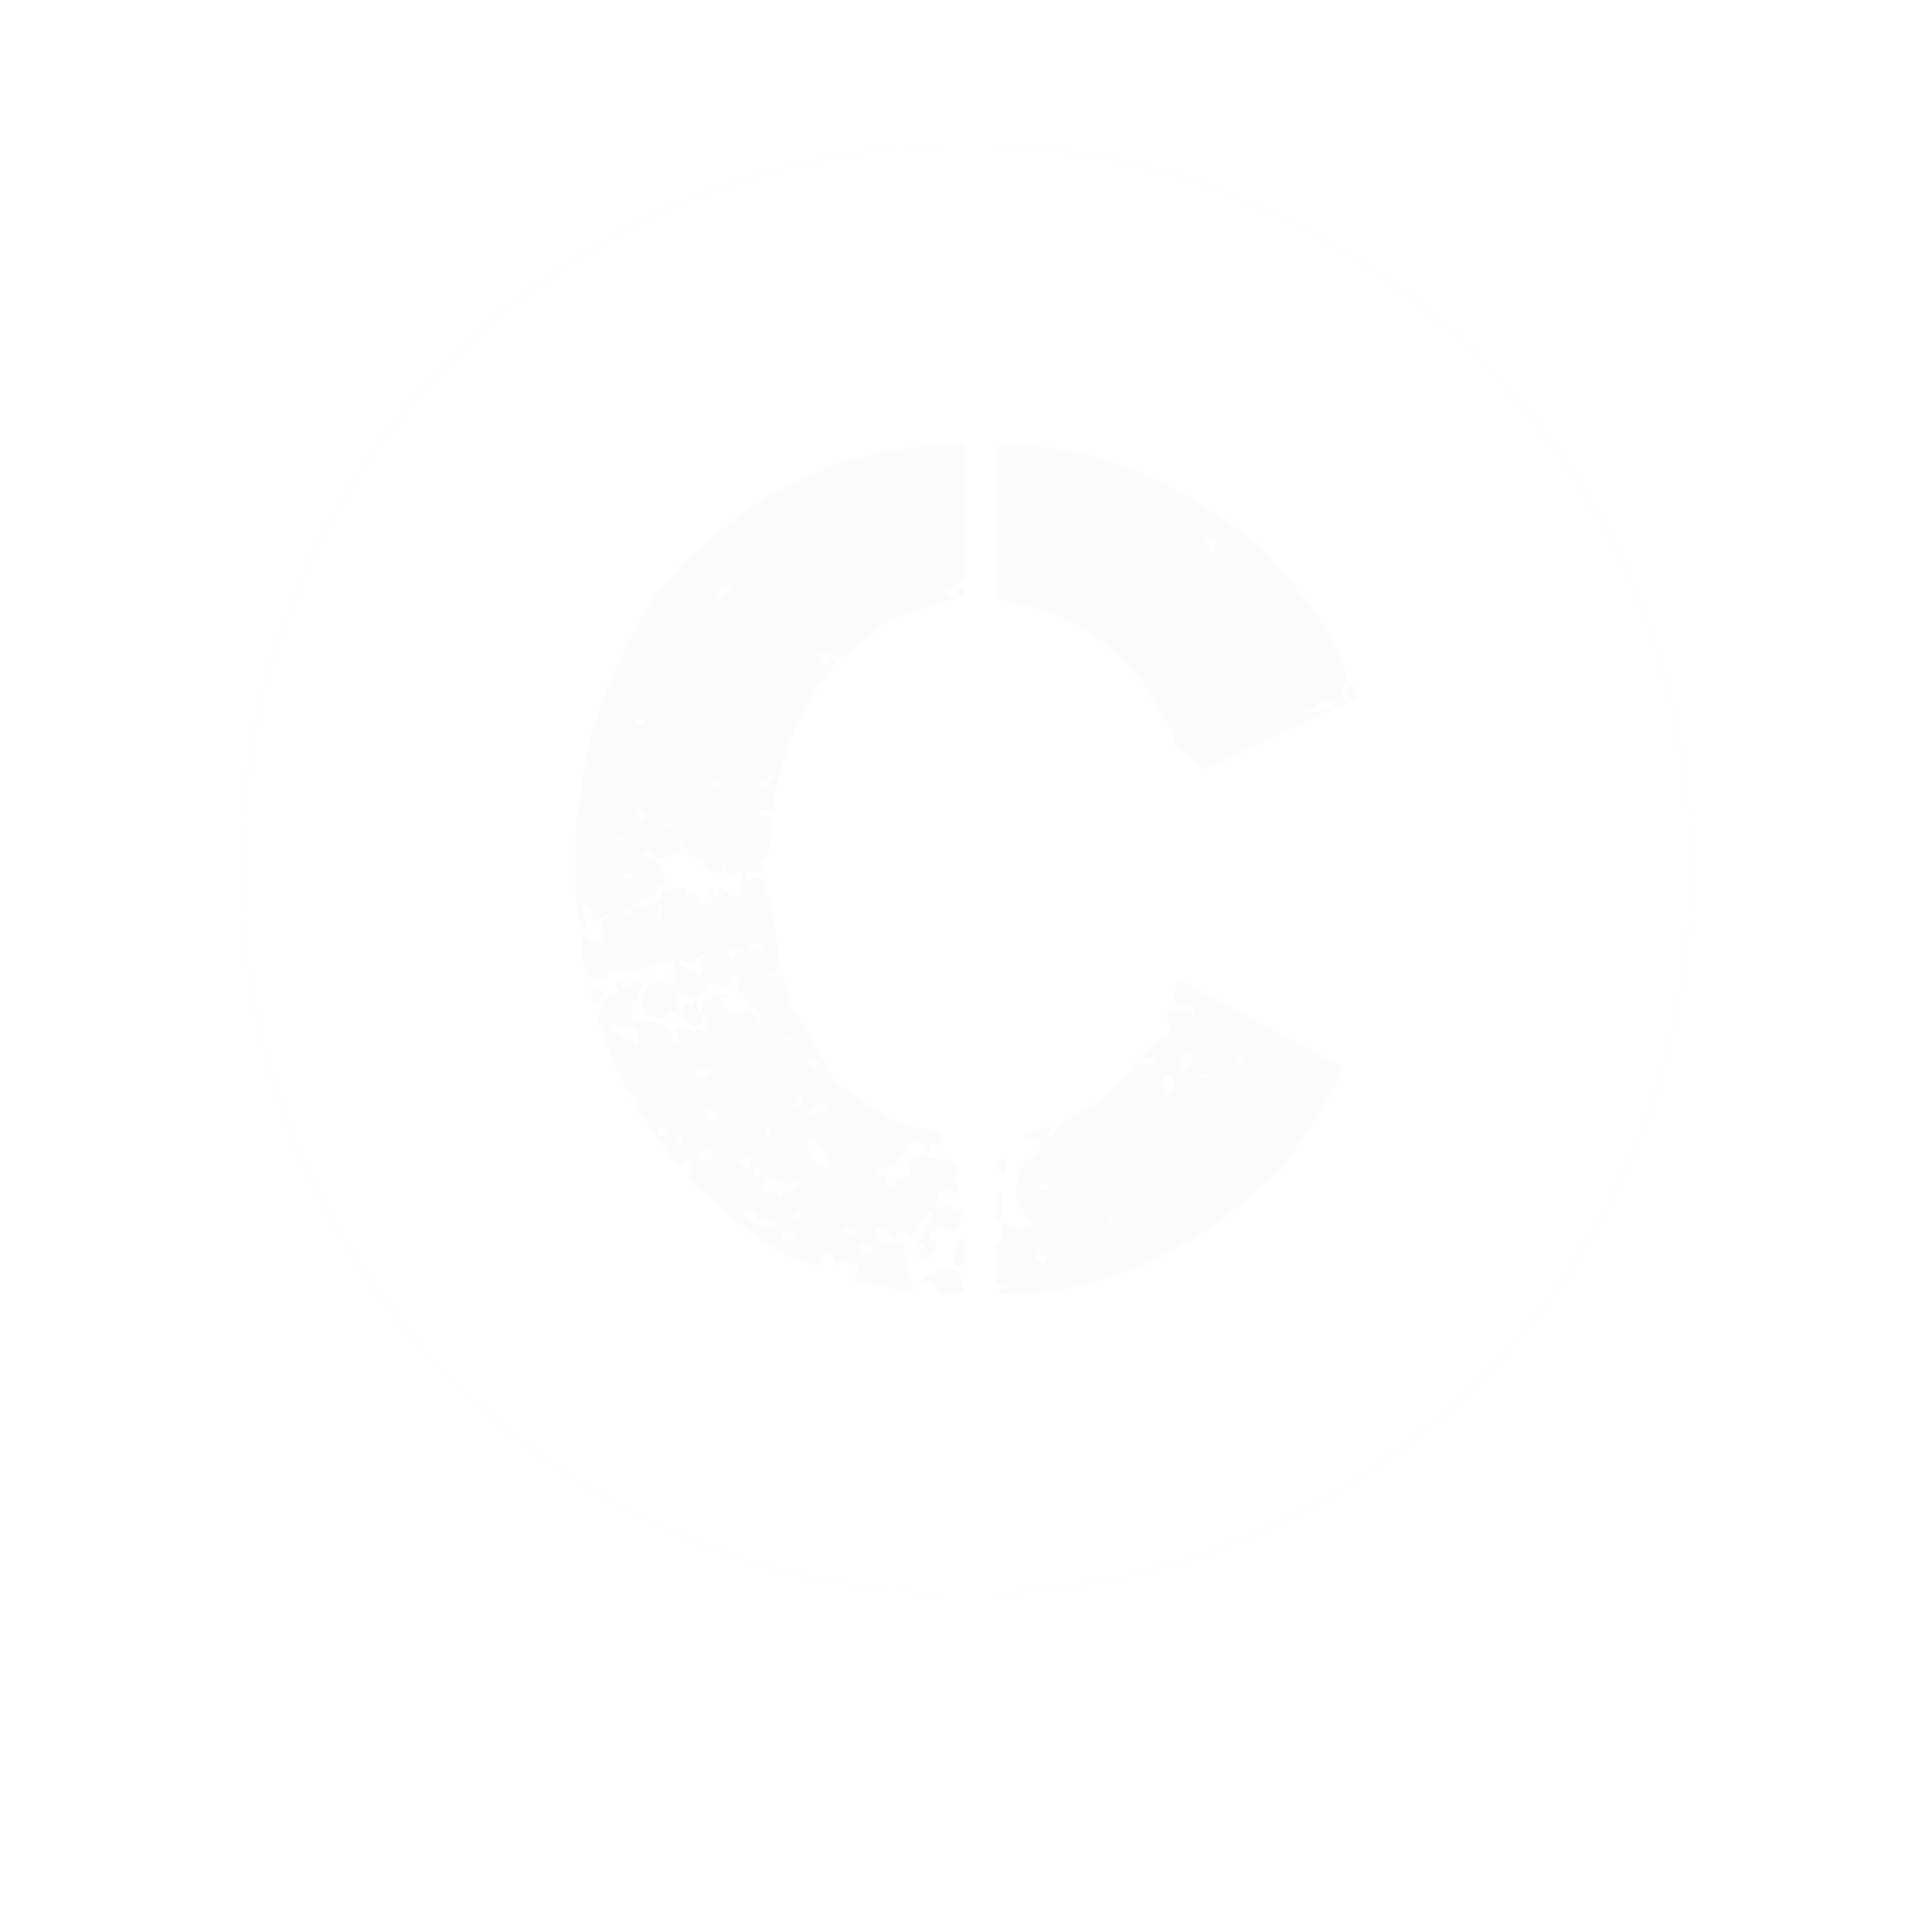 <?xml version="1.0" encoding="UTF-8" standalone="no"?>
<svg
   xmlns:dc="http://purl.org/dc/elements/1.1/"
   xmlns:cc="http://creativecommons.org/ns#"
   xmlns:rdf="http://www.w3.org/1999/02/22-rdf-syntax-ns#"
   xmlns:svg="http://www.w3.org/2000/svg"
   xmlns="http://www.w3.org/2000/svg"
   xmlns:sodipodi="http://sodipodi.sourceforge.net/DTD/sodipodi-0.dtd"
   xmlns:inkscape="http://www.inkscape.org/namespaces/inkscape"
   id="svg4379"
   width="200"
   height="200"
   version="1.1"
   viewBox="0 0 200 200"
   sodipodi:docname="kde.svg"
   inkscape:version="0.92.4 (5da689c313, 2019-01-14)">
  <sodipodi:namedview
     pagecolor="#dfe2e4"
     bordercolor="#666666"
     borderopacity="1"
     objecttolerance="10"
     gridtolerance="10"
     guidetolerance="10"
     inkscape:pageopacity="0"
     inkscape:pageshadow="2"
     inkscape:window-width="1366"
     inkscape:window-height="712"
     id="namedview39"
     showgrid="false"
     inkscape:zoom="1.84375"
     inkscape:cx="54.084887"
     inkscape:cy="112.75973"
     inkscape:window-x="0"
     inkscape:window-y="28"
     inkscape:window-maximized="1"
     inkscape:current-layer="svg4379">
    <inkscape:grid
       type="xygrid"
       id="grid839" />
  </sodipodi:namedview>
  <defs
     id="defs4381">
    <filter
       inkscape:collect="always"
       style="color-interpolation-filters:sRGB"
       id="filter837"
       x="-0.072"
       width="1.144"
       y="-0.072"
       height="1.144">
      <feGaussianBlur
         inkscape:collect="always"
         stdDeviation="4.5"
         id="feGaussianBlur839" />
    </filter>
  </defs>
  <path
     sodipodi:nodetypes="sssss"
     inkscape:connector-curvature="0"
     style="opacity:0.12;fill:#000000;fill-opacity:1;fill-rule:evenodd;stroke:none;stroke-width:24;stroke-linecap:round;stroke-linejoin:round;stroke-miterlimit:4;stroke-dasharray:none;stroke-opacity:0.294;paint-order:fill markers stroke;filter:url(#filter837)"
     d="m 100,15 c -41.421,0 -75,33.579 -75,75 0,41.421 33.579,75 75,75 41.421,0 75,-33.579 75,-75 0,-41.421 -33.579,-75 -75,-75 z"
     id="path815" />
  <path
     inkscape:connector-curvature="0"
     id="circle846"
     d="m 100,15 c -41.421,0 -75,33.579 -75,75 0,41.421 33.579,75 75,75 41.421,0 75,-33.579 75,-75 0,-41.421 -33.579,-75 -75,-75 z m -0.43,31.012 0.307,0.307 V 60 l -1.84,1.227 v 0.307 l 0.92,0.307 c 0,-0.613 0.204,-0.92 0.613,-0.92 h 0.307 v 0.613 l -7.791,2.699 -5.031,3.865 -2.393,-0.613 c 0.368,0.9 0.757,1.391 1.166,1.473 0,-0.573 0.204,-0.859 0.613,-0.859 v 0.553 c -3.395,4.09 -5.583,9.264 -6.564,15.521 l -0.307,-0.307 h -0.92 c 0,0.409 0.306,0.613 0.92,0.613 l 0.307,0.307 v 0.613 c 0,2.372 -0.306,3.559 -0.92,3.559 h -0.307 l 0.307,0.307 v 0.613 l -0.553,0.553 -0.92,-0.307 -0.307,0.307 v 0.307 l 0.307,0.307 h 0.307 l 0.859,-0.307 c 0.736,0.736 1.432,3.824 2.086,9.264 l -0.859,0.859 h -0.307 v 0.307 h 0.613 v -0.307 c 0.982,0 1.473,0.9 1.473,2.699 l -0.307,0.307 c 0.491,0.123 2.086,2.617 4.785,7.484 0,0.45 2.086,2.025 6.258,4.725 l 5.092,1.227 v 0.859 l -0.307,0.307 v 0.307 l -0.307,-0.307 h -0.613 v 0.92 h -0.613 v -0.307 l 0.307,-0.307 v -0.307 l -1.779,-0.307 c -0.573,1.8 -1.657,2.699 -3.252,2.699 v 0.613 c 0.573,0 0.859,0.389 0.859,1.166 v 0.307 l 1.227,-0.307 -0.307,-0.307 v -0.246 c 0.982,0 1.473,-0.204 1.473,-0.613 v -0.613 L 93.865,120 h 0.307 l 1.227,-0.307 h 0.553 l 2.086,0.553 V 120 c 0.818,0.286 1.227,0.573 1.227,0.859 l -0.307,0.307 v 0.307 h 0.307 l -0.307,0.307 v 0.859 l 0.307,0.307 v 0.307 l -0.307,0.307 h -0.307 l -0.613,-0.613 c 0,0.409 -0.287,0.613 -0.859,0.613 l -0.307,1.473 h 0.307 l 1.166,-0.307 c 0,0.409 0.409,0.613 1.227,0.613 v 0.613 l -0.613,1.473 h -0.307 l -1.166,-0.613 -1.227,0.92 v 0.613 h 0.613 v 1.166 l -0.613,0.613 -1.166,0.307 v -0.92 h 0.553 v -0.613 l -0.859,-0.246 c 1.186,-1.472 1.779,-2.576 1.779,-3.312 -0.45,0 -1.145,0.797 -2.086,2.393 l 0.307,0.307 h -0.307 l -0.92,-0.613 H 93.312 l -0.613,0.613 c 0,0.573 0.389,0.859 1.166,0.859 l -0.307,0.92 0.307,1.473 -0.307,-0.307 H 93.312 v 0.307 c 0.573,0 0.962,0.695 1.166,2.086 h -0.613 v 0.307 l -5.338,-1.166 0.307,-1.533 -1.779,-0.553 -0.613,0.553 c 0,-0.777 -0.306,-1.166 -0.92,-1.166 h -0.307 c 0,0.777 -0.389,1.166 -1.166,1.166 -3.599,-1.104 -7.873,-4.172 -12.822,-9.203 l 0.307,-1.227 -0.307,-0.307 h -0.307 l -0.613,0.613 -4.479,-6.258 0.307,-0.92 h -0.307 c -0.736,0 -2.025,-2.679 -3.865,-8.037 0,-1.8 0.695,-2.699 2.086,-2.699 l -0.307,-1.473 c 0.409,0 0.613,0.306 0.613,0.92 l 0.307,-0.307 h 0.307 l 0.307,0.307 v -0.92 h 0.859 l 0.613,0.613 -0.92,0.859 0.307,0.307 v 0.613 l -0.307,-0.307 h -0.246 l -0.307,2.086 1.473,0.307 v -0.307 c 1.227,0 2.229,0.593 3.006,1.779 l -0.307,0.307 0.307,0.307 h 0.553 l -0.553,-1.779 H 70 l 0.92,0.307 v -0.307 l 0.92,0.613 0.246,-0.307 h 0.613 v 0.613 l 0.613,-0.613 v -0.307 l -0.307,-0.307 v -0.307 l 0.307,-0.307 -0.307,-0.307 h -0.307 c 0,0.818 -0.287,1.227 -0.859,1.227 h -0.307 c -0.941,-0.982 -1.636,-1.473 -2.086,-1.473 l -0.613,0.553 h -1.166 c -0.409,-0.082 -0.818,-0.573 -1.227,-1.473 0,-0.982 0.491,-1.779 1.473,-2.393 l 0.307,0.307 v -0.307 l 1.227,0.613 0.307,-0.307 v -0.307 L 69.447,101.166 70,100 69.754,99.693 70,99.387 h -0.553 l -0.307,0.307 h -0.307 l -0.92,-0.307 v 0.307 l -0.553,0.613 V 100 l -1.779,0.613 h -2.699 v 0.553 h -1.533 c -0.777,0 -1.166,-1.493 -1.166,-4.479 l 1.473,0.92 h 0.92 v -0.613 l -0.307,-1.473 0.92,-0.92 h -0.307 l -1.227,0.92 -0.553,-1.227 0.246,-0.246 -1.166,-0.613 c 0.164,1.186 0.368,1.779 0.613,1.779 l -0.307,0.92 c -0.613,0 -0.92,-2.188 -0.92,-6.564 0,-4.785 0.306,-7.178 0.92,-7.178 l -0.307,-0.307 v -0.307 c 0.573,-6.094 3.15,-12.843 7.73,-20.246 8.671,-10.348 19.223,-15.521 31.656,-15.521 z m 4.172,0 c 9.121,0 17.956,3.477 26.504,10.43 5.358,5.603 8.446,10.286 9.264,14.049 l -0.613,0.859 v 0.613 l 0.613,0.613 v -1.84 c 0.286,0 0.593,0.491 0.92,1.473 l -15.828,7.484 -3.252,-2.945 0.246,-0.307 v -0.307 l -3.559,-5.951 c -2.945,-3.599 -6.728,-6.094 -11.35,-7.484 -2.372,-0.286 -3.559,-0.675 -3.559,-1.166 V 46.625 Z m 20.859,9.816 v 0.307 c 0.409,0 0.613,0.306 0.613,0.92 h 0.553 v -1.227 z m -49.203,4.785 -1.227,0.613 v 0.859 c 0.9,-0.45 1.411,-0.941 1.533,-1.473 z m 61.105,11.963 c 0,0.573 -0.491,0.859 -1.473,0.859 v 0.307 h 1.227 l 1.779,-0.613 v -0.553 h -0.613 l -0.307,0.246 h -0.307 z m -70.676,1.779 v 0.613 h 0.92 v -0.613 z m 13.742,5.951 c 0,0.409 -0.306,0.613 -0.92,0.613 v 0.553 h 0.307 l 1.227,-1.166 z m -5.951,0.613 v 0.553 h 0.859 v -0.553 z m -7.791,2.945 v 0.613 l 0.613,0.613 0.307,-0.307 v -0.92 z m 2.699,1.227 v 0.613 h 0.92 v -0.307 z m -4.785,1.166 v 0.613 l 0.92,0.307 v -0.307 z m 6.564,0.613 v 0.307 l 0.307,0.859 c -0.613,0.491 -1.513,0.797 -2.699,0.92 0,-0.491 -0.389,-0.797 -1.166,-0.92 l -0.307,0.307 v 0.307 c 1.595,0 2.393,1.002 2.393,3.006 h -0.307 c -0.409,0 -0.613,0.287 -0.613,0.859 -1.554,0.695 -2.332,1.206 -2.332,1.533 h 0.246 c 1.8,-0.409 2.699,-1.022 2.699,-1.84 l 1.779,-0.246 v 0.246 l 0.307,-0.246 h 0.613 l -0.307,0.246 v 0.307 l 0.307,0.307 0.307,-0.307 h 0.307 l 0.553,0.613 -0.307,0.307 h 1.533 V 93.129 L 73.312,92.209 h 0.613 v 0.613 h 0.859 l -0.307,-0.307 v -0.553 h 0.307 l 1.227,0.859 0.859,-0.307 -0.307,-0.307 v -0.246 l 0.307,-1.533 h -1.779 v -0.553 h -0.307 v 0.553 c -1.391,-0.286 -2.086,-0.777 -2.086,-1.473 v -0.307 l -0.307,0.307 h -0.307 C 71.391,88.507 70.9,87.812 70.613,86.871 Z m -5.645,3.252 v 0.92 l 0.92,-0.307 v -0.613 l -0.307,0.307 H 64.969 Z m -0.307,3.926 v 0.553 h 1.227 L 64.969,94.049 Z m 3.865,0 -0.307,1.166 c 0.409,0 0.613,-0.306 0.613,-0.92 v -0.246 z m -0.553,1.473 -0.613,0.613 v 0.307 l 0.859,-0.92 z m 10.982,2.086 -1.473,0.307 0.307,0.307 v 0.307 l 1.473,-0.307 v -0.613 z m -2.332,0.613 -0.92,0.307 0.307,0.859 1.166,-1.166 z m -3.619,0.553 -1.166,0.92 -0.92,-0.307 h -0.307 v 0.307 l 2.086,1.166 h 0.307 l -0.307,-1.473 0.613,-0.613 z m 3.006,2.393 c 0,0.613 -0.204,0.92 -0.613,0.92 l -1.166,-0.307 v 0.307 l -0.307,-0.307 H 73.312 l -1.227,1.779 0.307,1.227 h 0.307 c 0,-0.818 0.491,-1.431 1.473,-1.84 h 0.92 v 0.307 h -0.613 l 0.92,1.533 h 1.473 l 0.307,-0.307 h 0.307 l 1.166,1.166 h 0.307 c -1.227,-1.963 -2.107,-2.945 -2.639,-2.945 v -1.533 z m 46.197,0.184 17.178,9.203 c -1.595,3.272 -3.64,6.605 -6.135,10 -8.793,8.957 -18.63,13.436 -29.51,13.436 V 133.375 c 0.573,0 0.859,-0.185 0.859,-0.553 h -1.166 v -4.172 h 0.613 v -1.84 h 0.859 l 0.92,0.613 h 0.307 l 1.166,-0.613 -1.779,-2.393 v -1.166 c 0,-2.127 0.797,-3.313 2.393,-3.559 l -0.307,-0.307 0.307,-0.307 v -1.166 l -1.473,0.246 v -0.859 l 2.639,-0.613 v 0.307 l -0.246,0.307 v 0.307 h 0.553 c 0,-0.818 1.595,-2.024 4.785,-3.619 2.372,-1.963 3.559,-3.252 3.559,-3.865 h 2.086 v -0.307 l -0.246,-0.307 v -0.246 l -0.307,0.246 h -0.613 v -0.246 c 0,-0.327 0.9,-1.023 2.699,-2.086 v -0.92 l -0.307,-1.473 0.307,-0.307 h 0.553 l 0.307,0.307 0.307,-0.307 h 0.307 c 0.614,0 0.92,0.287 0.92,0.859 h 0.246 v -1.166 h -1.473 c -0.409,0 -0.613,-0.306 -0.613,-0.92 z m -60.799,1.043 h 0.246 l 1.227,0.307 v 0.246 l -0.92,0.92 h -0.307 z m 9.203,0.553 L 70,103.865 l 0.307,0.92 h 0.307 l 0.307,-0.92 0.92,0.307 v -0.92 z m -6.871,3.006 -0.246,0.307 v 0.307 l 2.945,1.779 v -0.613 c 0,-0.695 -0.287,-1.288 -0.859,-1.779 l -0.307,0.307 h -0.307 z m 60.859,0 0.613,0.613 h 0.307 l -0.613,-0.613 z m -42.332,1.227 -0.92,0.246 v 0.307 h 0.92 z m 40.859,1.779 c -0.409,0 -0.613,0.287 -0.613,0.859 l 0.307,0.92 h 0.307 l 0.613,-0.613 v -0.613 z m 5.645,0 -0.613,0.553 0.307,0.307 -0.307,0.307 h 0.92 z m -44.725,0.553 v 0.613 l 0.613,0.613 0.553,-0.613 -0.859,-0.613 z m -11.35,1.227 -0.553,0.613 1.166,0.246 0.613,-0.859 z m 51.596,0.307 v 0.307 l 0.307,0.246 h 0.92 v -0.246 z m -2.945,0.307 c -0.409,0 -0.613,0.287 -0.613,0.859 l 0.307,0.92 h 0.307 l 0.553,-0.613 v -0.613 z m -38.773,1.473 0.307,0.307 v 0.307 l -0.307,0.859 0.307,0.307 h 0.553 c 0,-1.022 -0.287,-1.616 -0.859,-1.779 z m 2.393,1.473 -1.533,1.473 2.699,-0.859 v -0.307 z m -11.656,0.613 0.307,1.166 h 0.613 l 0.553,-0.553 v -0.613 l -0.307,0.307 -0.246,-0.307 z m -4.785,1.779 v 0.92 h 0.307 l 0.92,-0.307 -0.613,-0.613 z m 11.043,0 v 1.227 h 0.307 l 0.307,-1.227 z m 13.436,0 0.307,0.307 v 0.307 h -0.613 v 0.613 l 0.92,-0.613 0.246,0.307 v -0.307 L 93.006,116.688 Z M 70,117.301 v 0.859 l 0.307,0.307 h 0.307 v -0.307 l -0.307,-0.859 z m 13.742,0.307 v 1.166 c -10e-7,0.982 0.491,1.677 1.473,2.086 h 0.613 v -1.166 z m -11.043,1.473 -0.613,0.613 0.613,0.553 L 73.006,120 v 0.246 L 73.926,120 l -0.307,-0.92 z m 4.785,0.613 -1.166,0.553 0.553,0.613 h 0.613 l 0.307,-1.166 z M 103.742,120 h 0.553 l -0.246,1.473 h -0.307 l -0.613,-0.613 v -0.307 z m -27.73,0.859 -0.92,0.92 h 0.307 l 0.613,-0.613 z m 2.086,0 v 0.92 h 0.553 v -0.92 z m 0.859,1.227 0.307,0.246 -0.307,0.307 v 0.307 l 0.613,0.613 0.92,-0.307 v 0.613 h 0.246 c 0,-0.409 0.409,-0.613 1.227,-0.613 l 0.613,-0.613 v -0.553 l -0.92,0.553 -1.779,-0.553 z m 28.65,0.553 v 0.307 l 0.92,0.307 v -0.613 z m -4.479,0.92 h 0.613 v 2.393 l -0.613,0.553 z m -26.258,1.473 v 0.307 c 0.409,0.982 1.104,1.473 2.086,1.473 h 1.533 v -0.307 l -1.533,-0.246 -0.859,0.246 0.307,-0.246 v -0.613 z m 5.705,0.307 -0.613,0.92 h 0.613 l 0.246,-0.92 z m 32.455,0.307 -0.553,0.613 v 0.246 h 0.553 l 0.307,-0.859 z m -27.73,1.473 v 0.307 l 0.307,0.307 h 0.92 v -0.307 z m 3.312,0 0.613,1.533 h 1.166 v -0.613 c -0.409,0 -0.613,-0.306 -0.613,-0.92 z m -9.264,0.307 -0.307,0.307 -0.307,0.92 h 0.307 l 1.227,-0.613 v -0.307 H 81.656 Z m 18.221,0.92 h 0.307 v 2.393 l -0.307,0.246 v 0.307 l -0.92,-0.307 c 0.245,-1.759 0.552,-2.639 0.92,-2.639 z m -10.43,0.307 -0.307,0.246 v 0.307 h 0.553 l -0.246,0.307 v 0.307 h 1.166 v -0.92 z m 18.467,0.859 -0.307,0.307 v 0.613 l 0.92,0.307 v -0.613 z m -9.816,1.779 c 1.186,0 1.779,0.511 1.779,1.533 l 0.307,0.859 h -0.307 l -2.393,0.307 v -0.307 l -0.92,-1.166 -0.307,0.307 h -0.307 v -0.613 z"
     style="opacity:1;fill:#ffffff;fill-opacity:1;fill-rule:evenodd;stroke:none;stroke-width:24;stroke-linecap:round;stroke-linejoin:round;stroke-miterlimit:4;stroke-dasharray:none;stroke-opacity:0.294;paint-order:fill markers stroke" />
  <g
     aria-label="C"
     style="font-style:normal;font-variant:normal;font-weight:normal;font-stretch:normal;font-size:99.448px;line-height:1.25;font-family:'Capture it';-inkscape-font-specification:'Capture it';letter-spacing:0px;word-spacing:0px;fill:#ffffff;fill-opacity:1;stroke:none;stroke-width:1"
     id="text821"
     transform="translate(1.443,-1.646)" />
</svg>
